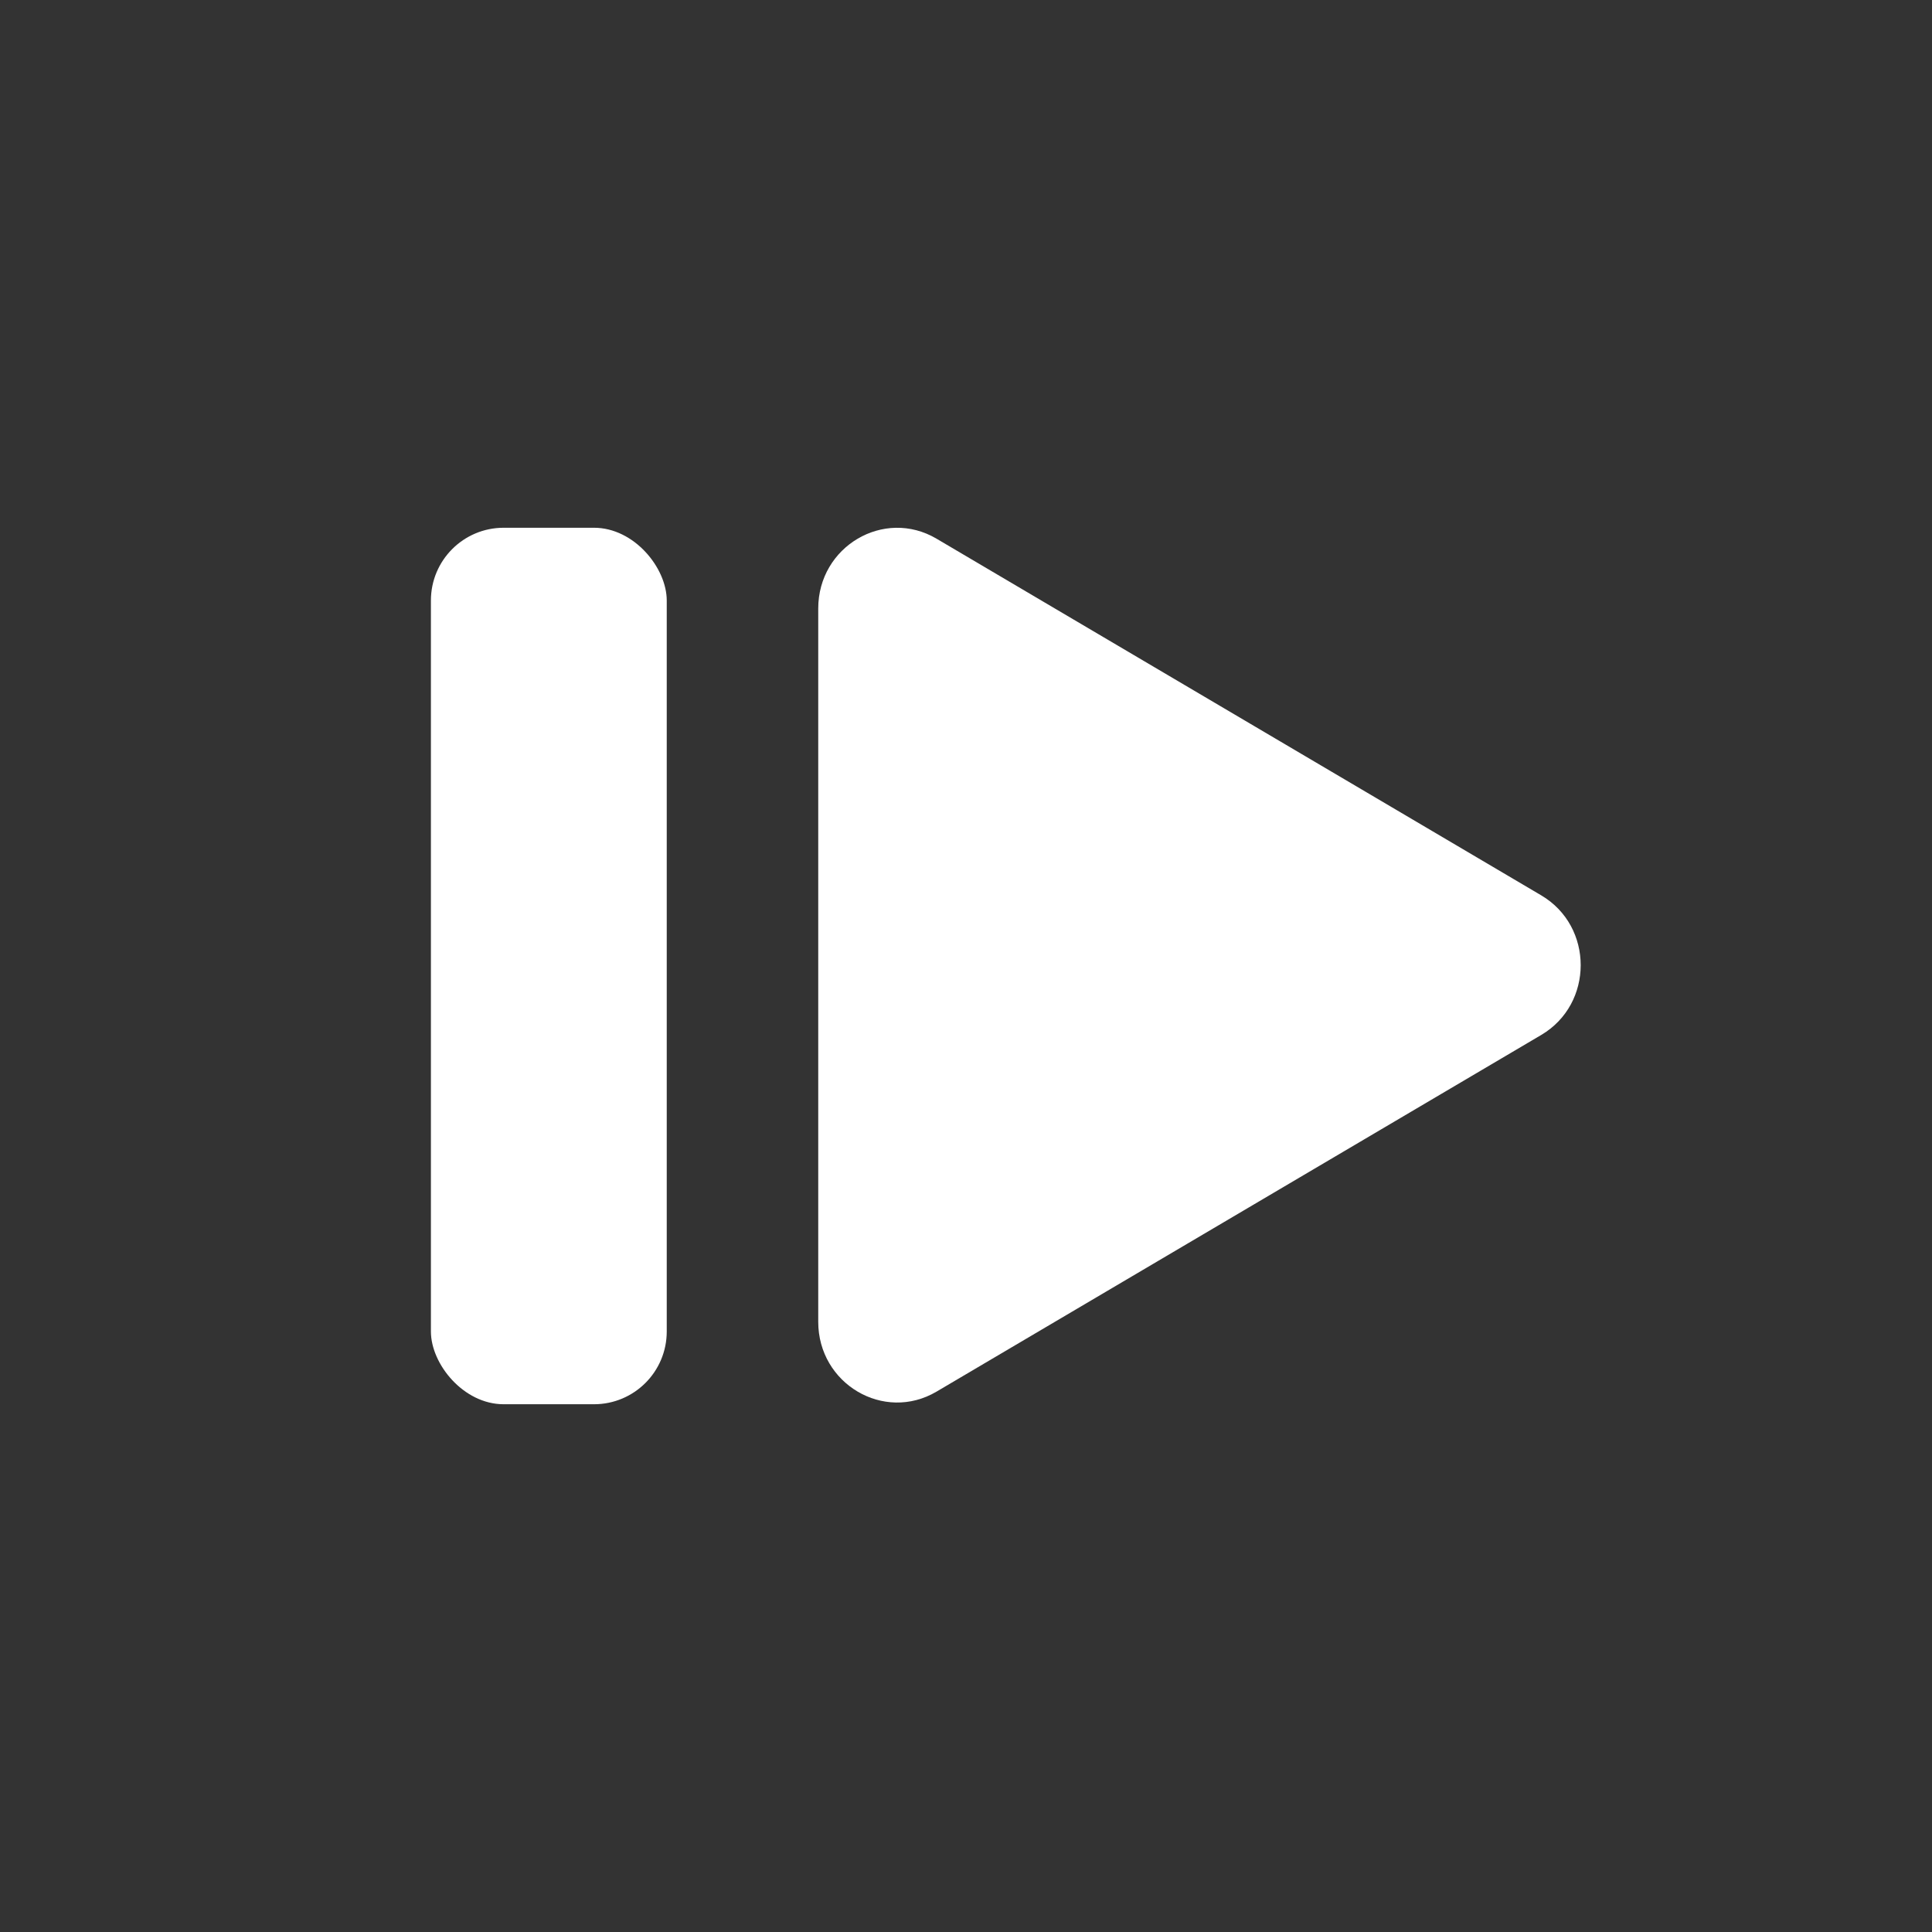<?xml version="1.0" encoding="UTF-8"?>
<svg id="end" xmlns="http://www.w3.org/2000/svg" viewBox="0 0 321.38 321.38">
  <rect x="0" y="0" width="321.38" height="321.38" fill="#333333" stroke="none"/>
  <defs>
    <style>
      .cls-1 {
        fill: #fff;
        stroke-width: 0px;
      }
    </style>
  </defs>
  <path class="cls-1" d="m256.38,172.16l-100.59,59.33c-8.75,5.16-19.68-1.29-19.68-11.61v-118.66c0-10.32,10.94-16.77,19.68-11.61l100.59,59.33c8.75,5.16,8.75,18.06,0,23.22h0Z"/>
  <rect class="cls-1" x="71.68" y="87.79" width="39.23" height="145.8" rx="12.1" ry="12.1"/>
</svg>